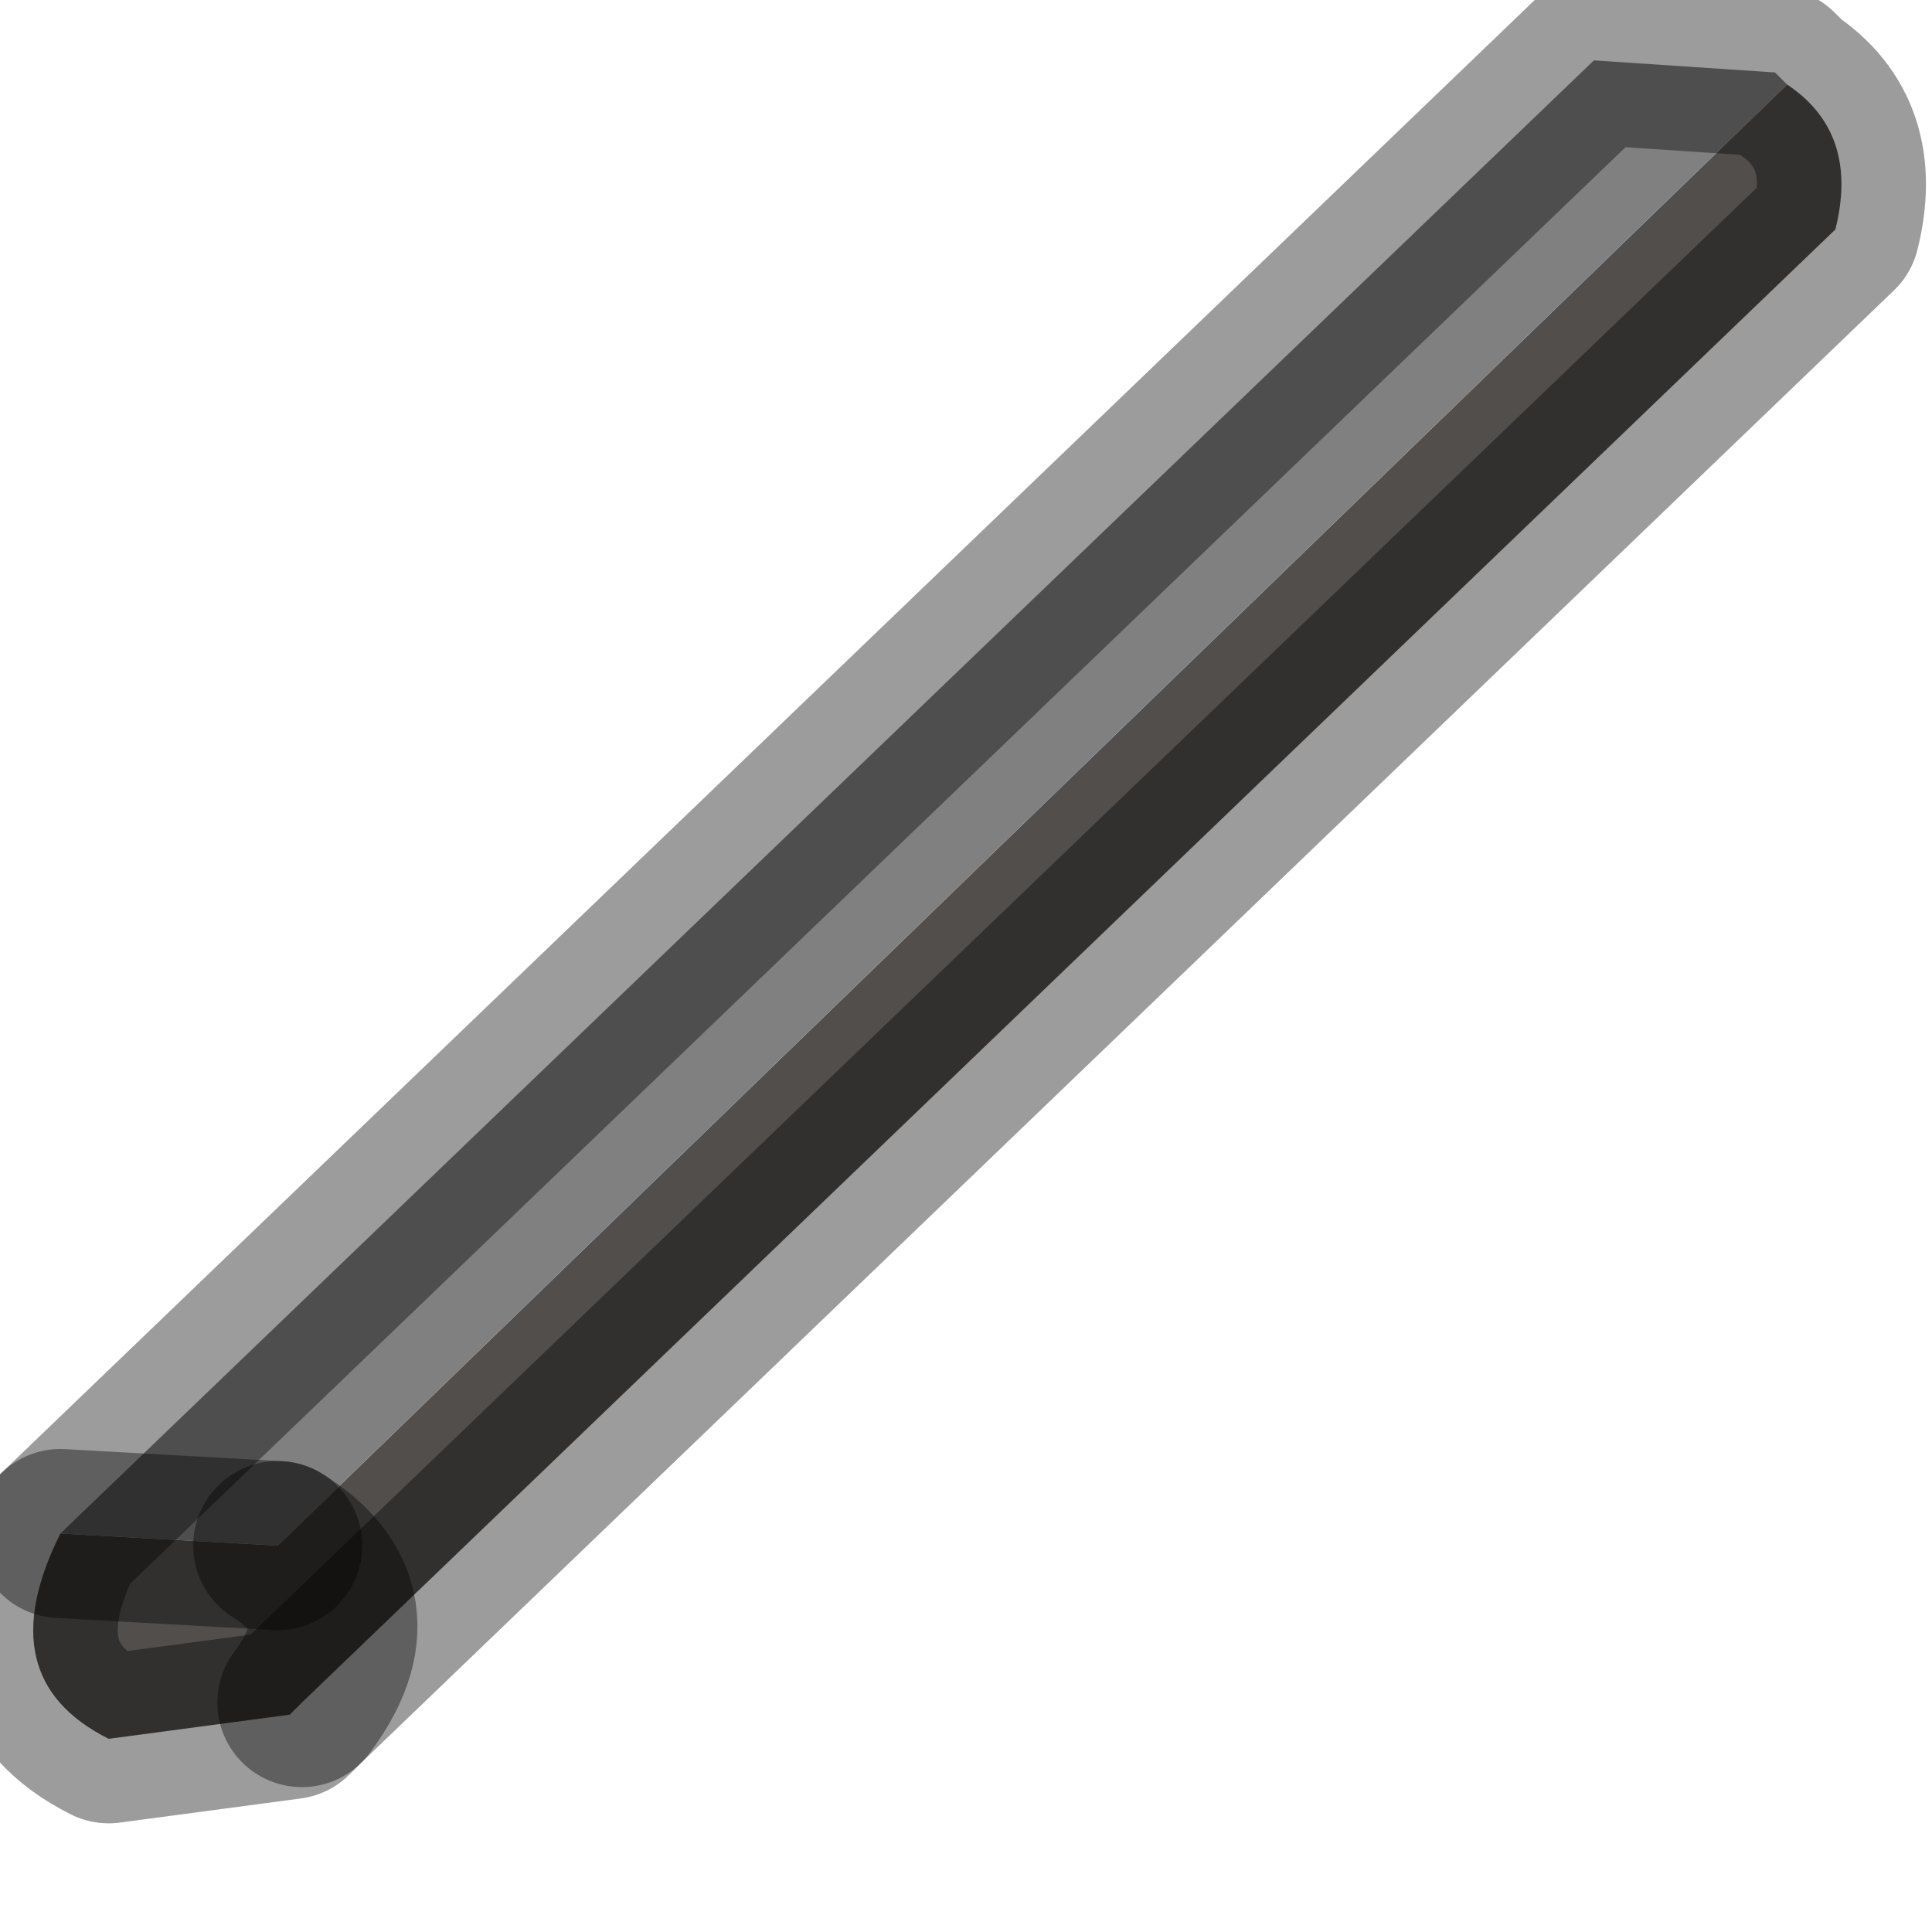 <?xml version="1.0" encoding="utf-8"?>
<svg version="1.1" id="Layer_1"
xmlns="http://www.w3.org/2000/svg"
xmlns:xlink="http://www.w3.org/1999/xlink"
width="8px" height="8px"
xml:space="preserve">
<g id="PathID_3656" transform="matrix(1, 0, 0, 1, 0.15, 0.15)">
<path style="fill:#514E4C;fill-opacity:1" d="M1 6.25Q1.4 6.5 1.1 6.9Q1.4 6.5 1 6.25L7.25 0.2Q7.55 0.4 7.45 0.8L1.1 6.9L1.05 6.95L0.3 7.05Q-0.2 6.8 0.1 6.2L1 6.25" />
<path style="fill:#808080;fill-opacity:1" d="M0.1 6.2L6.45 0.1L7.2 0.15L7.25 0.2L1 6.25L0.1 6.2" />
<path style="fill:none;stroke-width:0.7;stroke-linecap:round;stroke-linejoin:round;stroke-miterlimit:3;stroke:#000000;stroke-opacity:0.388" d="M7.25 0.2Q7.55 0.4 7.45 0.8L1.1 6.9L1.05 6.95L0.3 7.05Q-0.2 6.8 0.1 6.2L6.45 0.1L7.2 0.15L7.25 0.2z" />
<path style="fill:none;stroke-width:0.7;stroke-linecap:round;stroke-linejoin:round;stroke-miterlimit:3;stroke:#000000;stroke-opacity:0.388" d="M1 6.25Q1.4 6.5 1.1 6.9" />
<path style="fill:none;stroke-width:0.7;stroke-linecap:round;stroke-linejoin:round;stroke-miterlimit:3;stroke:#000000;stroke-opacity:0.388" d="M0.1 6.2L1 6.25" />
</g>
</svg>
